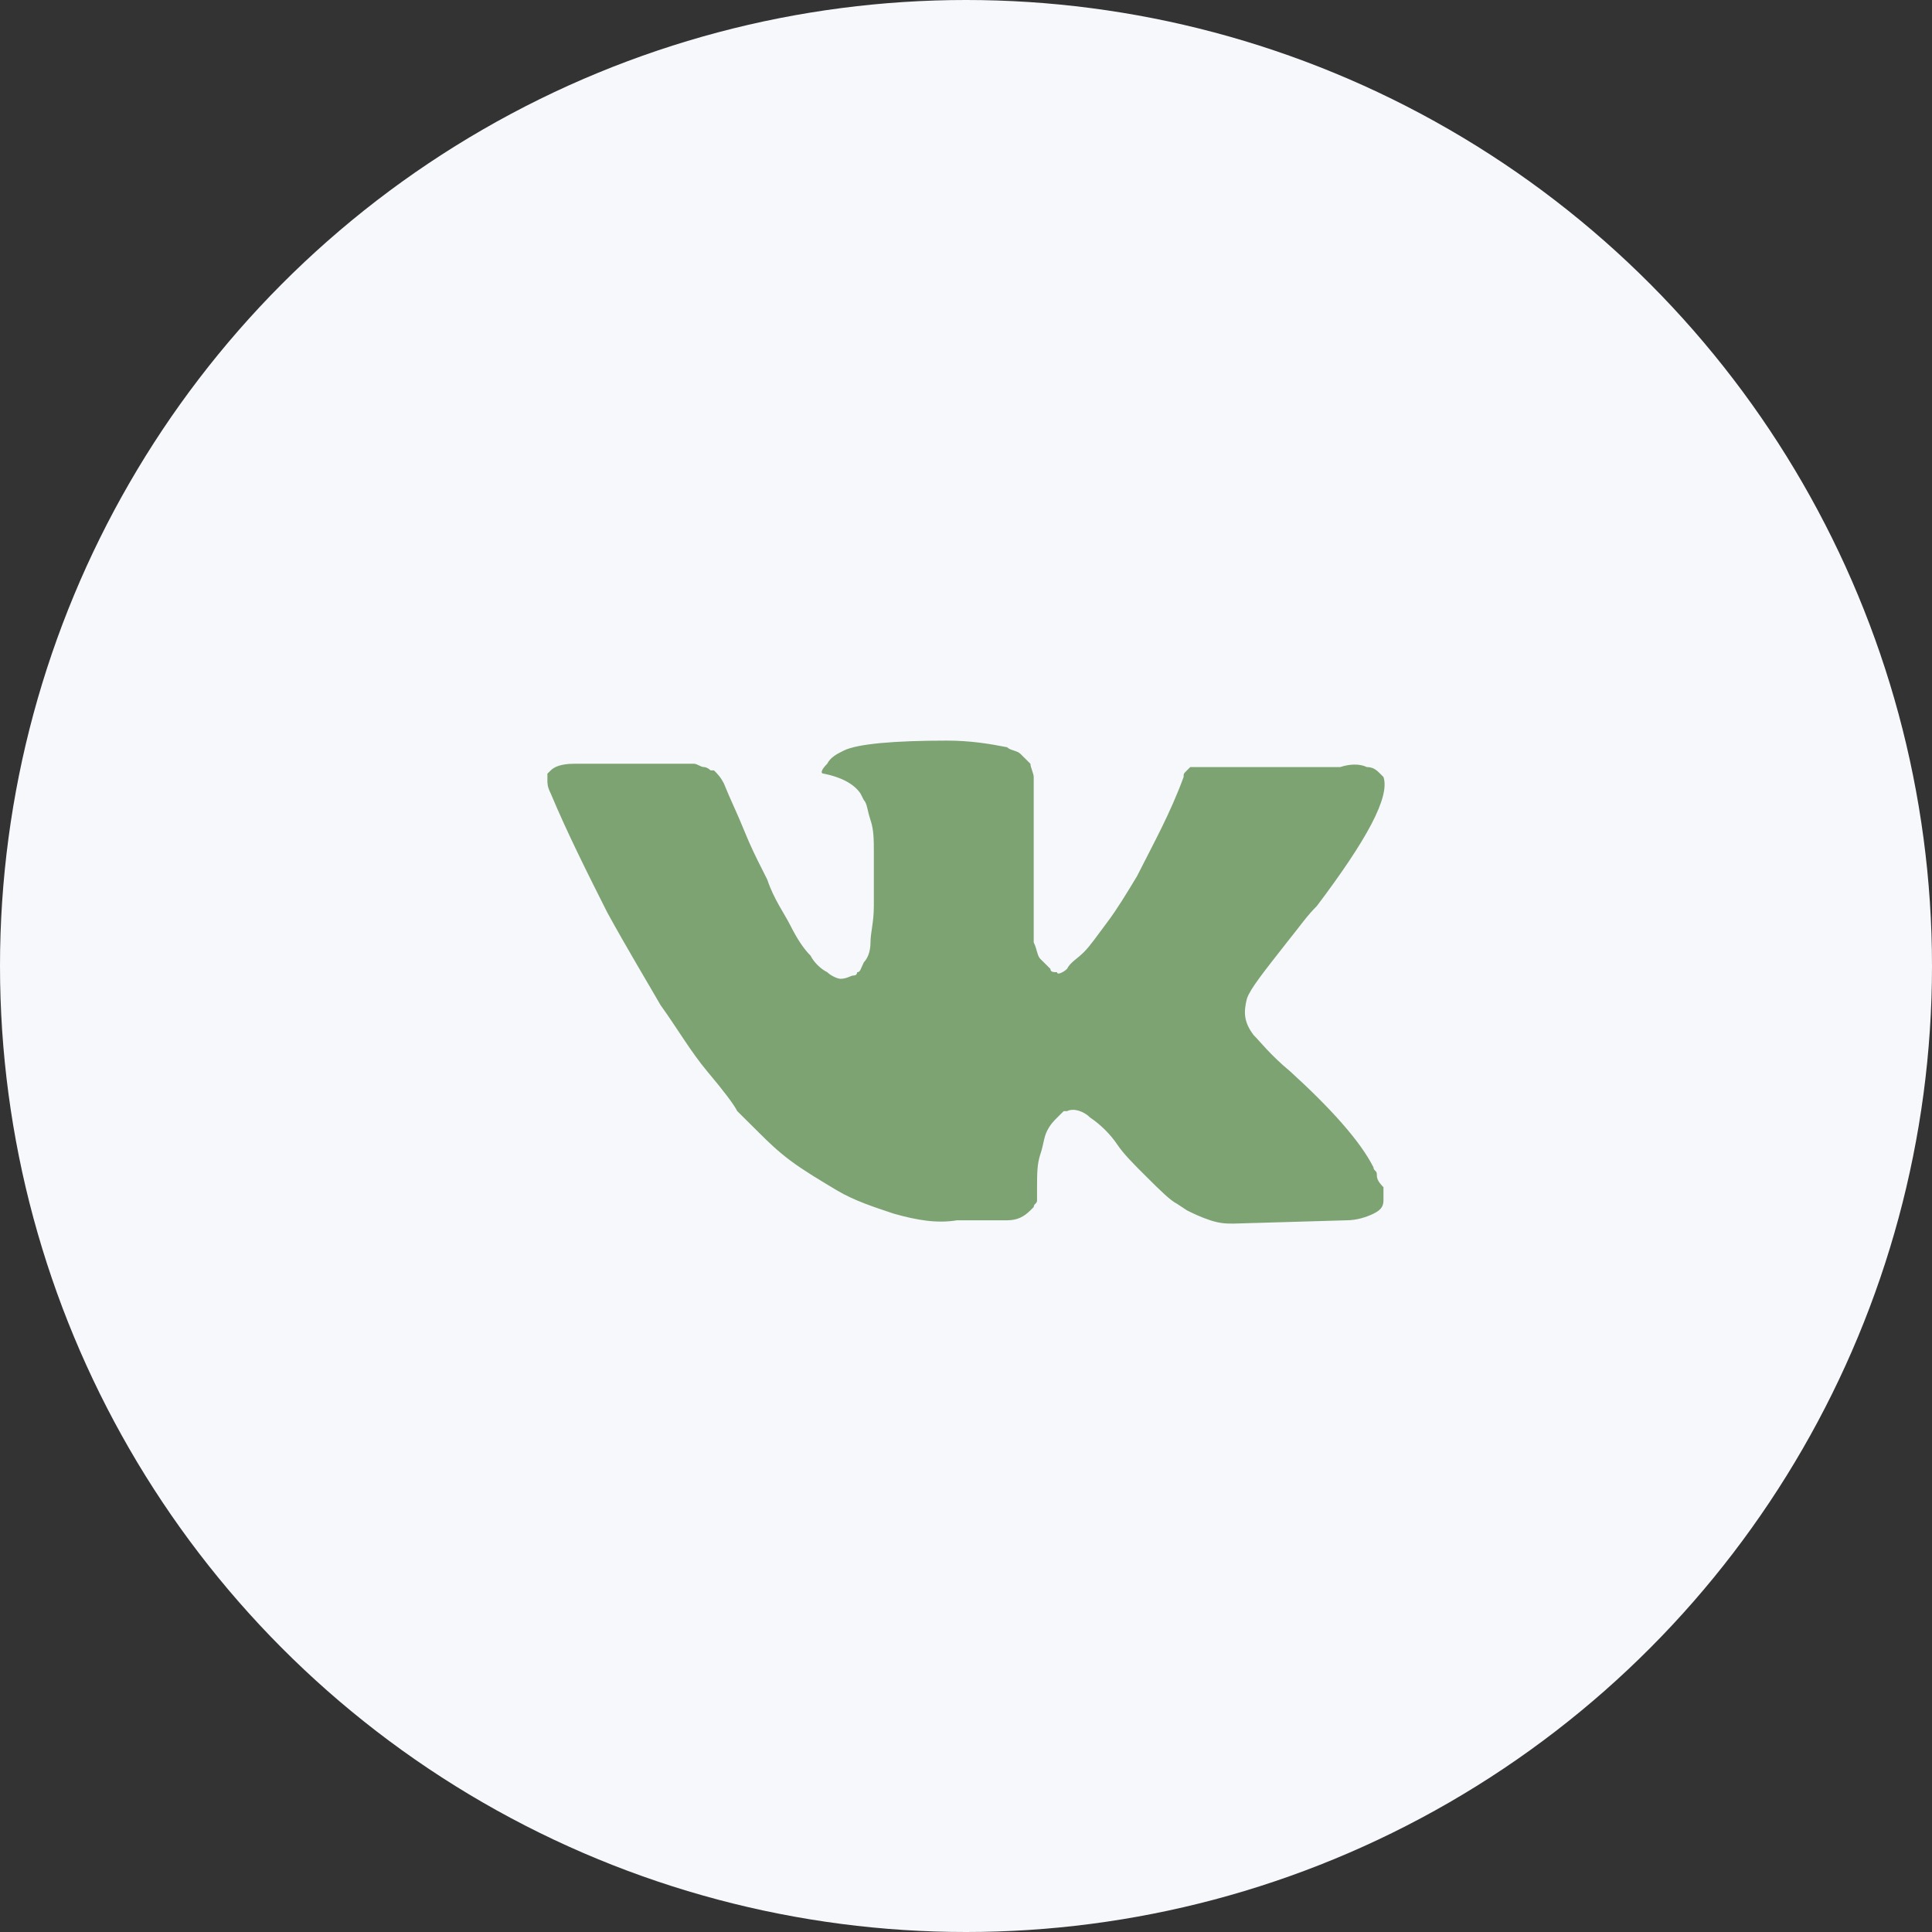 <svg width="60" height="60" viewBox="0 0 60 60" fill="none" xmlns="http://www.w3.org/2000/svg">
<rect x="0" y="0" width="60" height="60" fill="#333333" stroke="none"/>
<circle cx="30" cy="30" r="30" fill="#F6F8FC"/>
<path d="M42.758 36.459C42.758 36.356 42.655 36.356 42.655 36.253C42.241 35.431 41.31 34.404 40.069 33.274C39.448 32.76 39.138 32.349 38.931 32.144C38.621 31.733 38.621 31.425 38.724 31.014C38.828 30.706 39.241 30.192 39.965 29.267C40.379 28.753 40.586 28.445 40.896 28.137C42.448 26.082 43.172 24.747 42.965 24.13L42.862 24.027C42.758 23.925 42.655 23.822 42.448 23.822C42.241 23.719 41.931 23.719 41.621 23.822H37.69C37.586 23.822 37.586 23.822 37.379 23.822C37.276 23.822 37.172 23.822 37.172 23.822H37.069H36.965L36.862 23.925C36.758 24.027 36.758 24.027 36.758 24.13C36.345 25.26 35.828 26.185 35.31 27.212C35 27.726 34.69 28.24 34.379 28.651C34.069 29.062 33.862 29.37 33.655 29.575C33.448 29.781 33.241 29.884 33.138 30.089C33.034 30.192 32.828 30.294 32.828 30.192C32.724 30.192 32.621 30.192 32.621 30.089C32.517 29.986 32.414 29.884 32.31 29.781C32.207 29.678 32.207 29.473 32.103 29.267C32.103 29.062 32.103 28.856 32.103 28.753C32.103 28.651 32.103 28.343 32.103 28.137C32.103 27.829 32.103 27.623 32.103 27.52C32.103 27.212 32.103 26.801 32.103 26.39C32.103 25.98 32.103 25.671 32.103 25.466C32.103 25.26 32.103 24.952 32.103 24.747C32.103 24.438 32.103 24.233 32.103 24.13C32.103 24.027 32 23.822 32 23.719C31.896 23.616 31.793 23.514 31.69 23.411C31.586 23.308 31.379 23.308 31.276 23.206C30.759 23.103 30.138 23 29.414 23C27.759 23 26.621 23.103 26.207 23.308C26 23.411 25.793 23.514 25.69 23.719C25.483 23.925 25.483 24.027 25.586 24.027C26.103 24.13 26.517 24.336 26.724 24.644L26.828 24.849C26.931 24.952 26.931 25.157 27.034 25.466C27.138 25.774 27.138 26.082 27.138 26.493C27.138 27.11 27.138 27.726 27.138 28.137C27.138 28.651 27.034 28.959 27.034 29.267C27.034 29.575 26.931 29.781 26.828 29.884C26.724 30.089 26.724 30.192 26.621 30.192C26.621 30.192 26.621 30.294 26.517 30.294C26.414 30.294 26.31 30.397 26.103 30.397C26 30.397 25.793 30.294 25.69 30.192C25.483 30.089 25.276 29.884 25.172 29.678C24.965 29.473 24.759 29.164 24.552 28.753C24.345 28.343 24.034 27.931 23.828 27.315L23.621 26.904C23.517 26.699 23.31 26.288 23.103 25.774C22.896 25.26 22.69 24.849 22.483 24.336C22.379 24.13 22.276 24.027 22.172 23.925H22.069C22.069 23.925 21.965 23.822 21.862 23.822C21.759 23.822 21.655 23.719 21.552 23.719H17.828C17.414 23.719 17.207 23.822 17.104 23.925L17 24.027C17 24.027 17 24.13 17 24.233C17 24.336 17 24.438 17.104 24.644C17.621 25.877 18.241 27.11 18.862 28.343C19.483 29.473 20.103 30.5 20.517 31.219C21.035 31.938 21.448 32.657 21.965 33.274C22.483 33.89 22.793 34.301 22.896 34.507C23.103 34.712 23.207 34.815 23.31 34.918L23.621 35.226C23.828 35.431 24.138 35.74 24.552 36.048C24.965 36.356 25.483 36.664 26 36.973C26.517 37.281 27.138 37.486 27.759 37.692C28.483 37.897 29.103 38 29.724 37.897H31.276C31.586 37.897 31.793 37.794 32 37.589L32.103 37.486C32.103 37.384 32.207 37.384 32.207 37.281C32.207 37.178 32.207 37.075 32.207 36.87C32.207 36.459 32.207 36.151 32.31 35.843C32.414 35.534 32.414 35.329 32.517 35.123C32.621 34.918 32.724 34.815 32.828 34.712C32.931 34.61 33.034 34.507 33.034 34.507H33.138C33.345 34.404 33.655 34.507 33.862 34.712C34.172 34.918 34.483 35.226 34.69 35.534C34.897 35.843 35.207 36.151 35.621 36.562C36.034 36.973 36.345 37.281 36.552 37.384L36.862 37.589C37.069 37.692 37.276 37.794 37.586 37.897C37.897 38 38.103 38 38.31 38L41.828 37.897C42.138 37.897 42.448 37.794 42.655 37.692C42.862 37.589 42.965 37.486 42.965 37.281C42.965 37.178 42.965 36.973 42.965 36.87C42.758 36.664 42.758 36.562 42.758 36.459Z" fill="#7EA373"/>
</svg>
